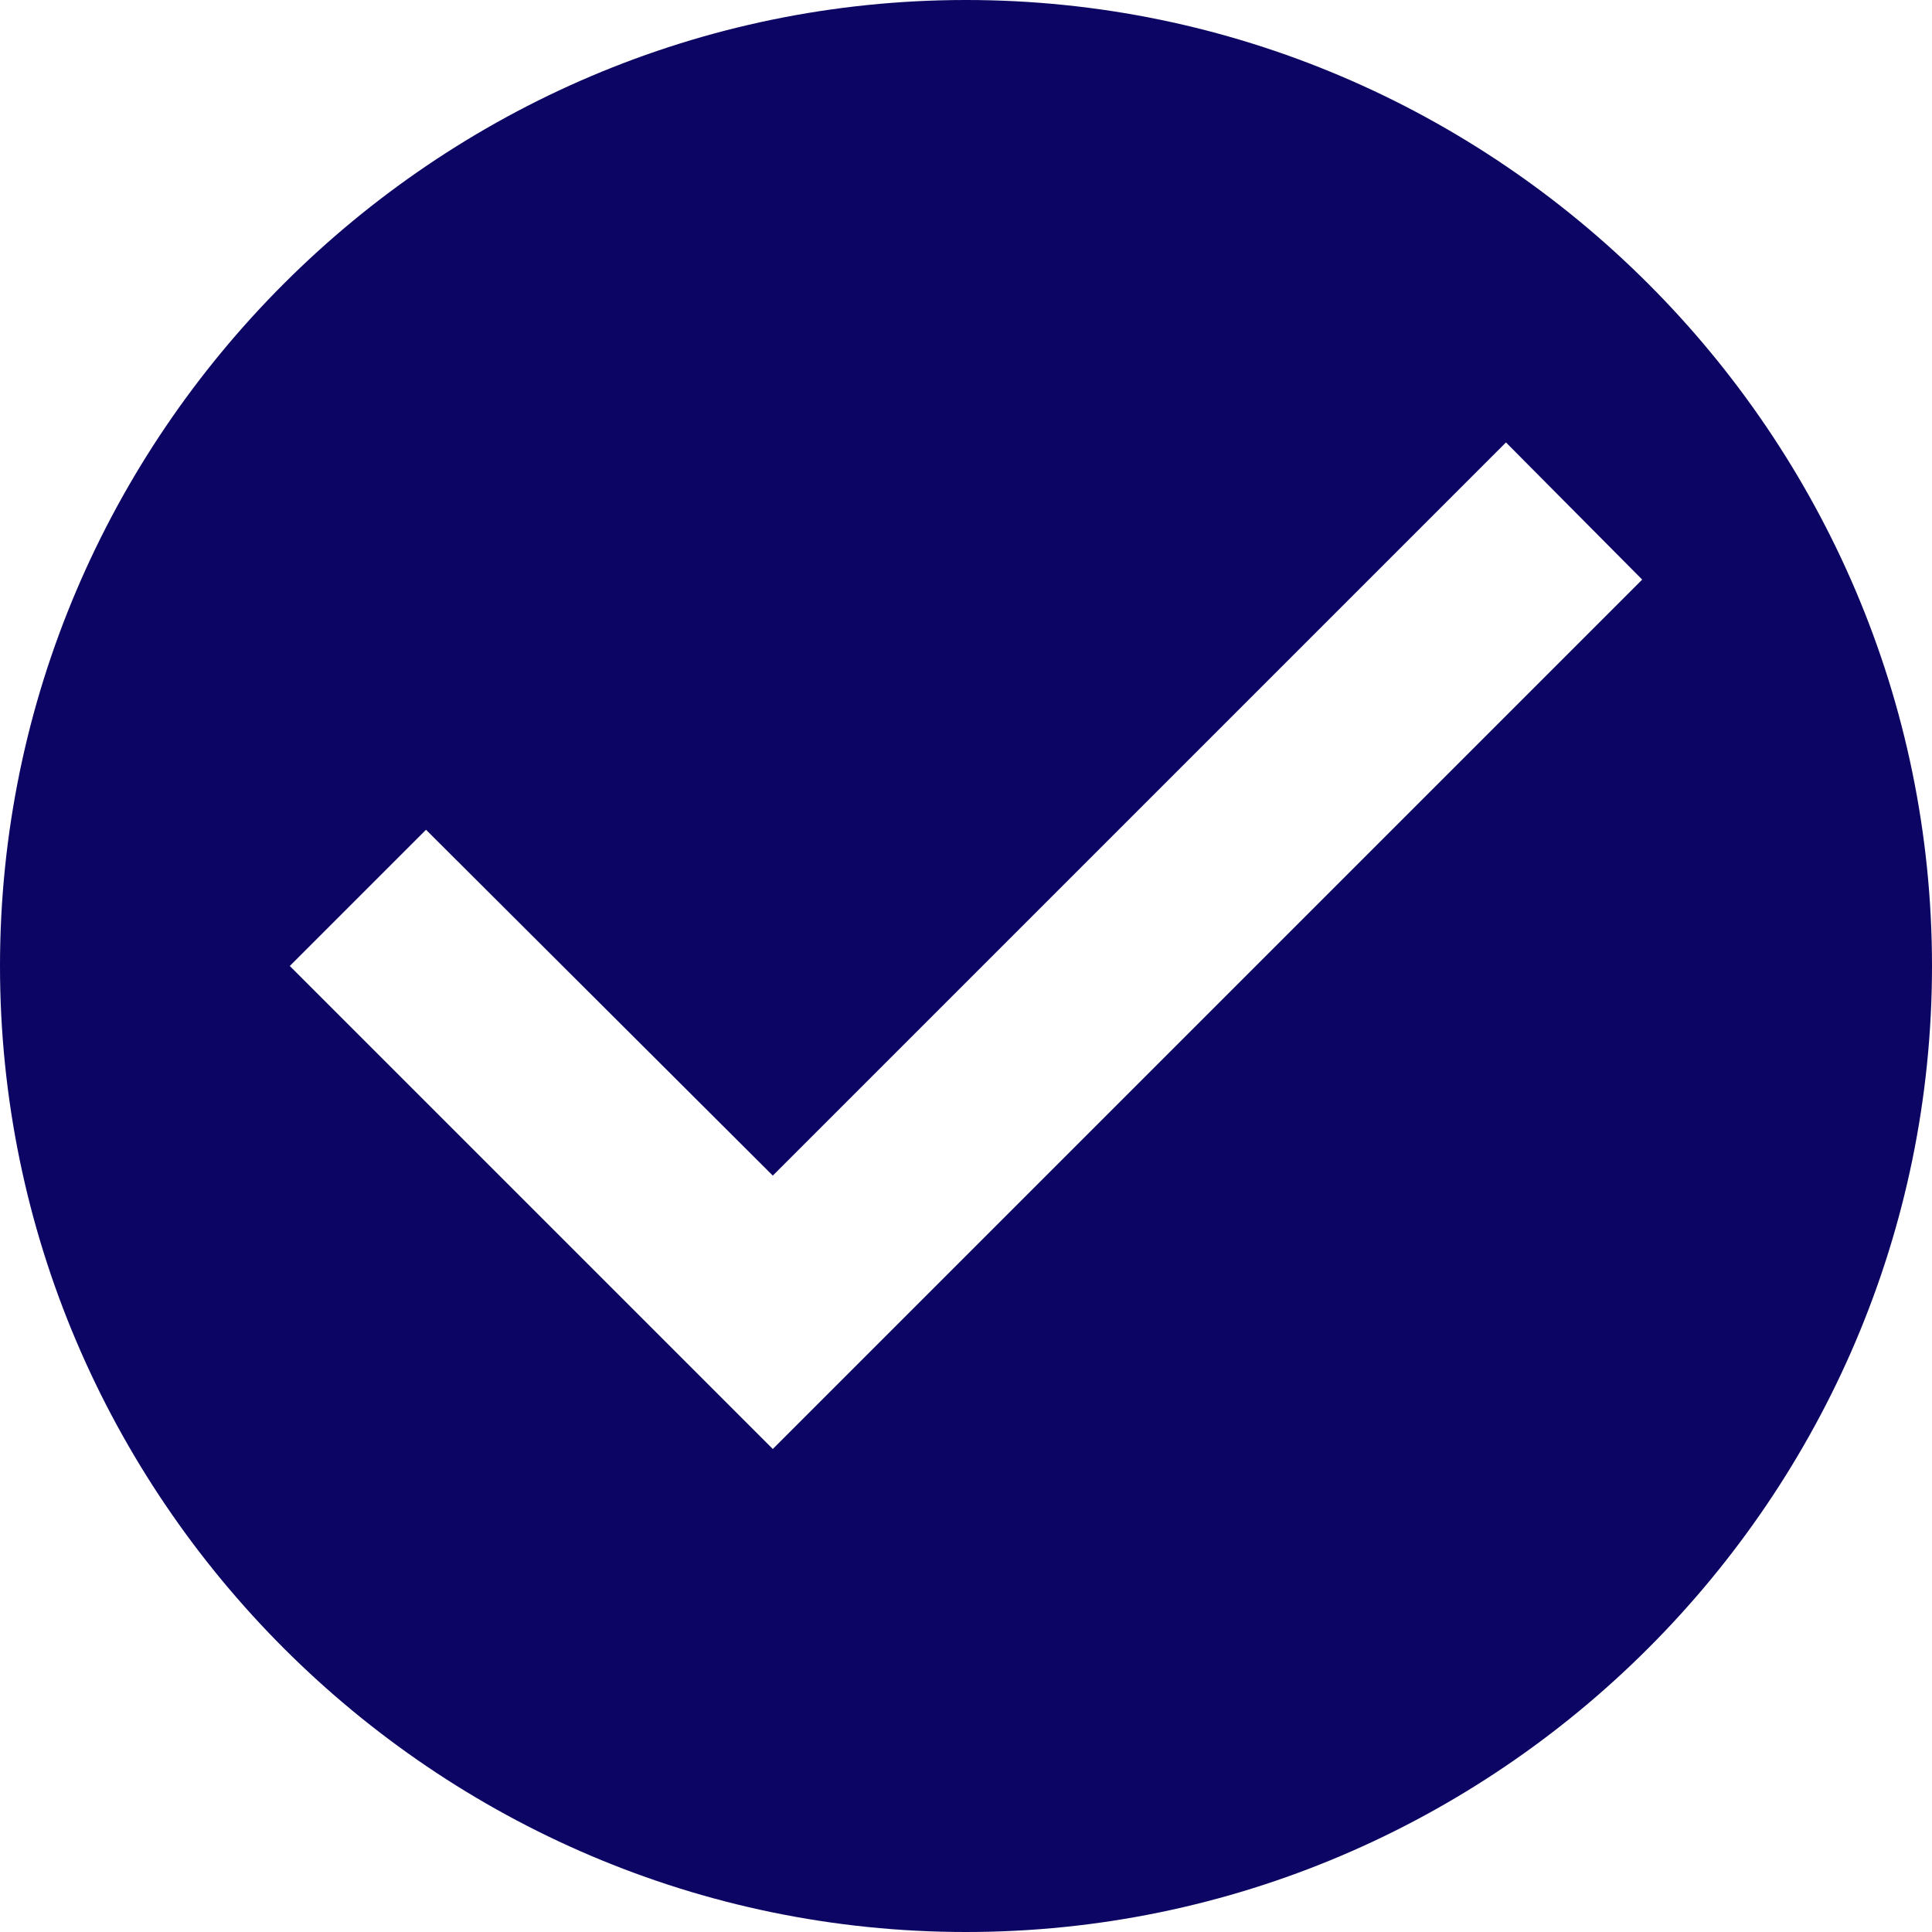 <svg width="47" height="47" viewBox="0 0 47 47" fill="none" xmlns="http://www.w3.org/2000/svg">
<path d="M23.5 0C10.575 0 0 10.575 0 23.5C0 36.425 10.575 47 23.5 47C36.425 47 47 36.425 47 23.5C47 10.575 36.425 0 23.5 0ZM18.8 35.25L7.05 23.5L10.364 20.186L18.8 28.599L36.636 10.763L39.95 14.1L18.8 35.25Z" fill="#0C0563"/>
</svg>
